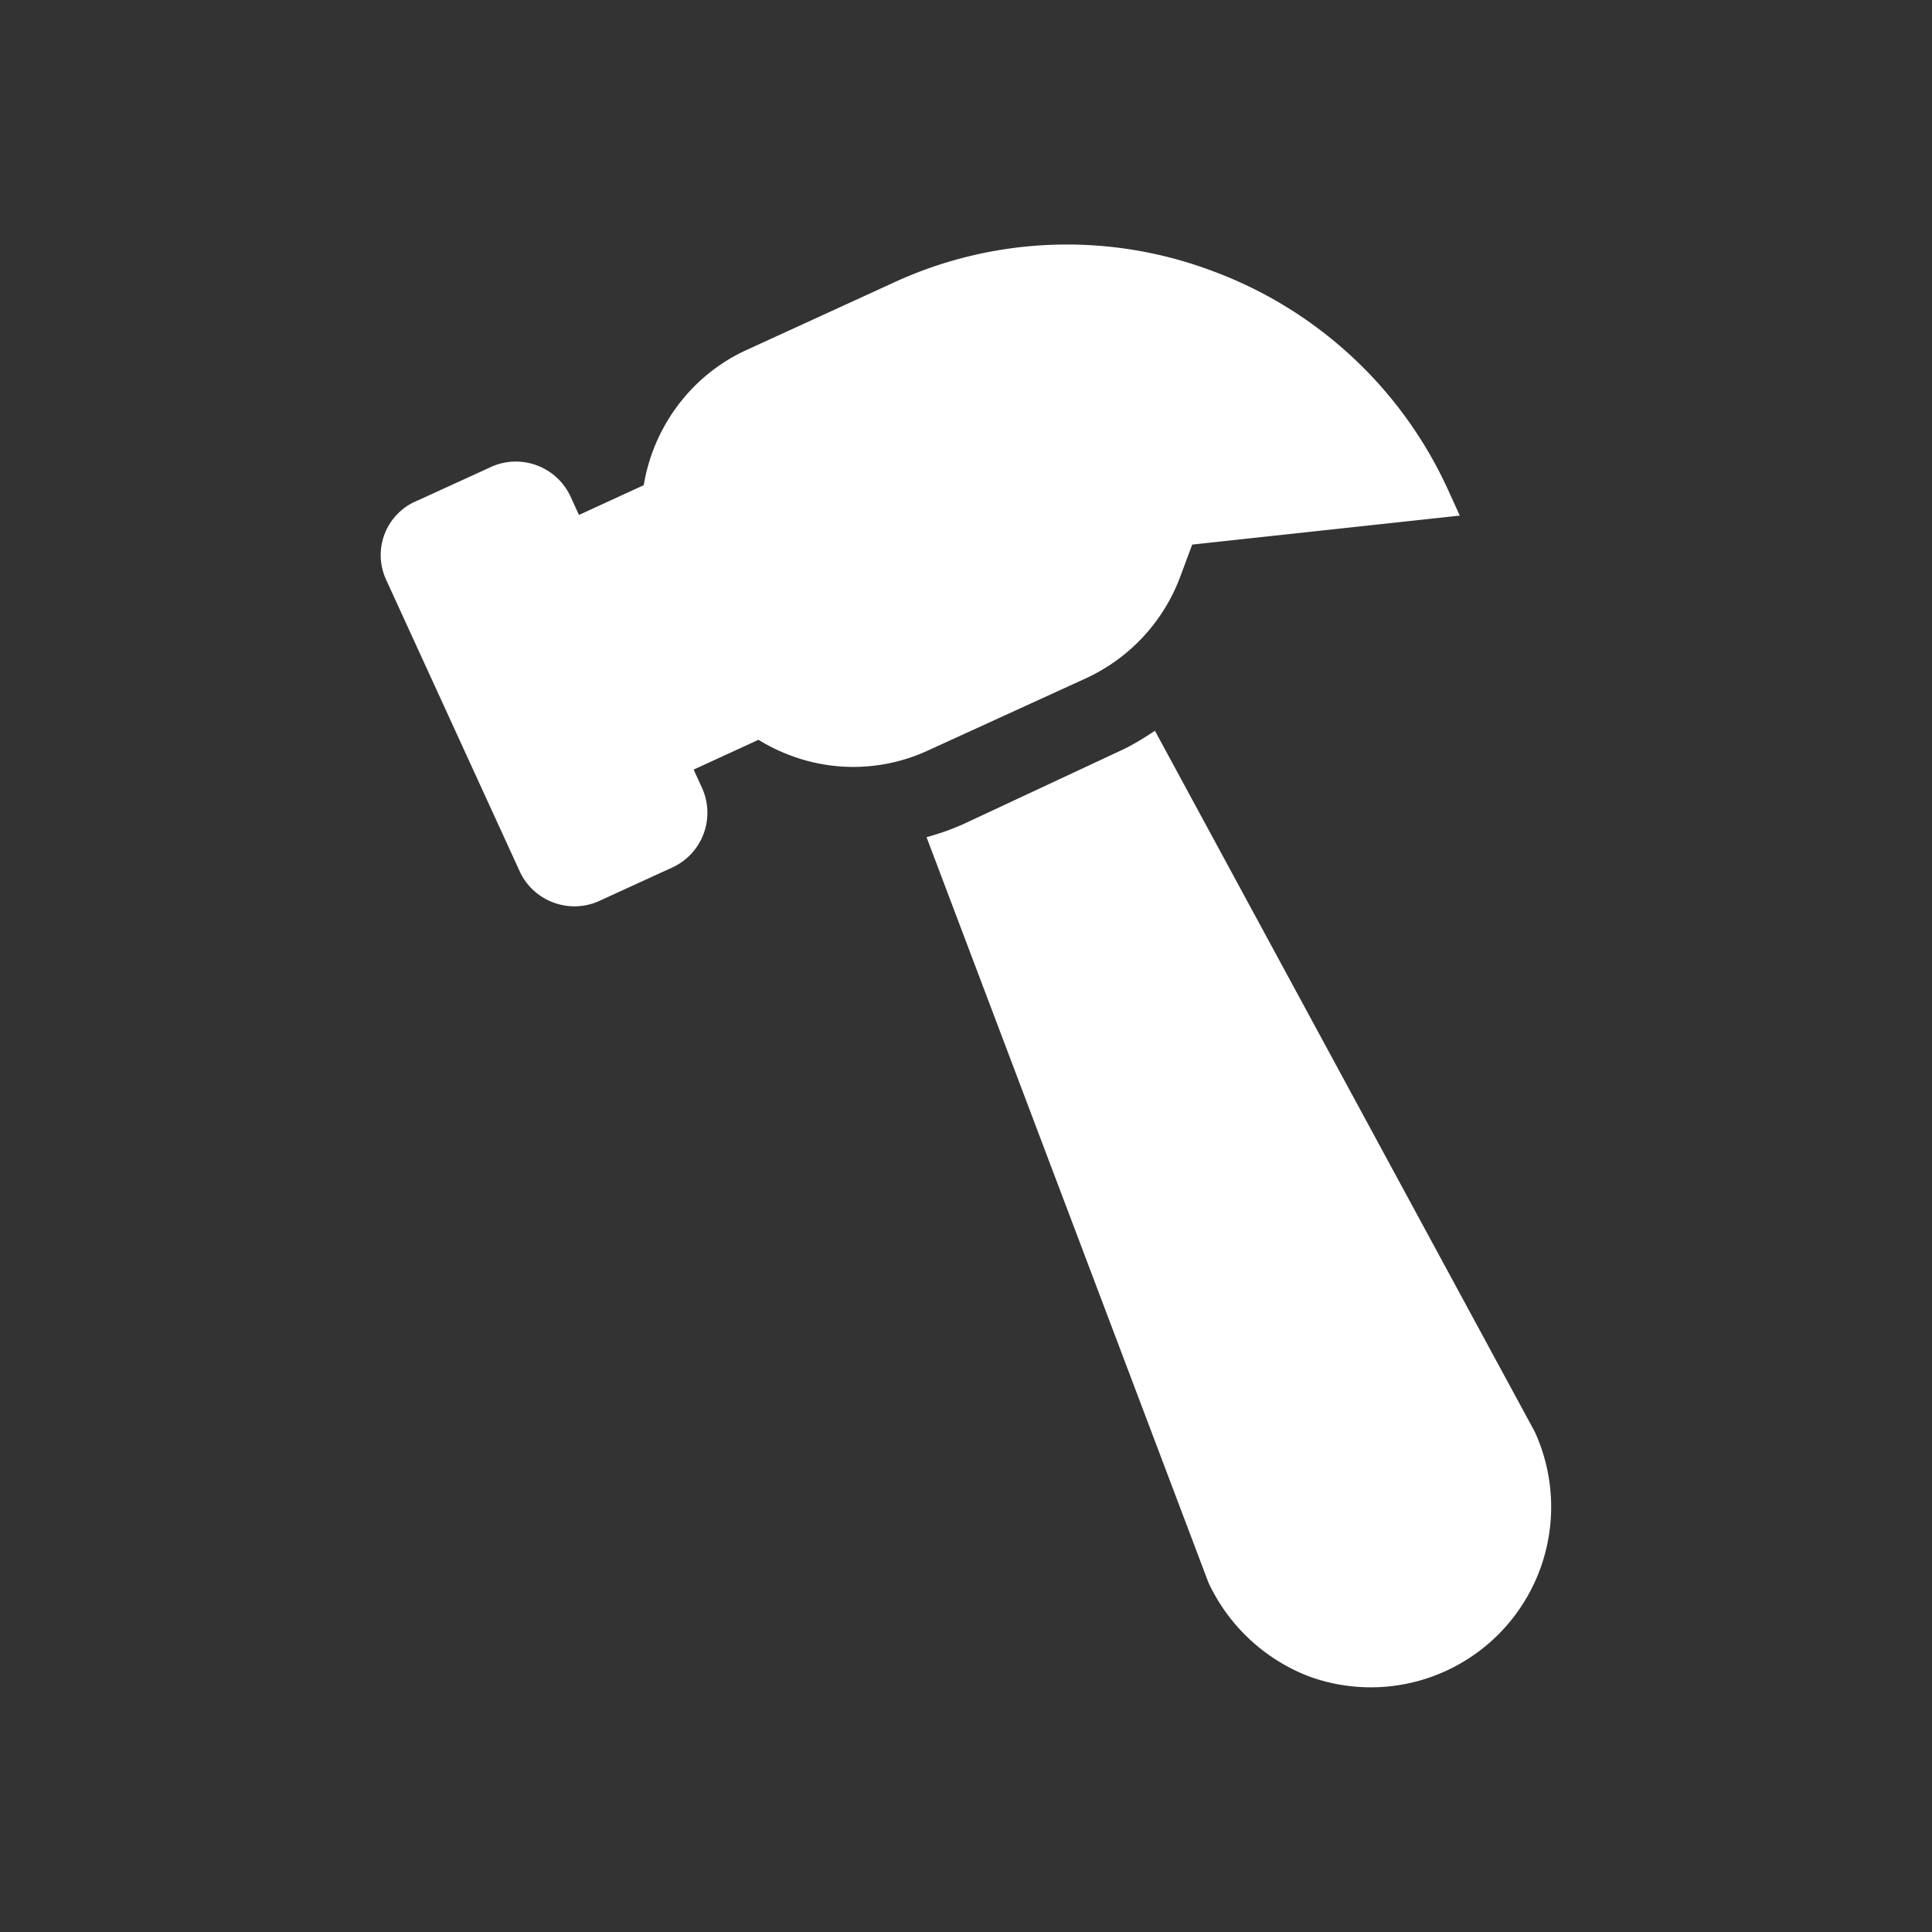 <svg xmlns="http://www.w3.org/2000/svg" height="24" width="24" xml:space="preserve">
    <rect width="100%" height="100%" fill="#333333" stroke="none"/>
    <path d="m5.192 6.216.905-.414a.743.743 0 0 1 .572-.021c.187.07.336.208.42.39l.103.226.805-.37c.121-.734.598-1.368 1.272-1.677l1.812-.83a5.133 5.133 0 0 1 3.977-.155 5.194 5.194 0 0 1 2.933 2.726l.143.314-3.324.36-.15.403a2.258 2.258 0 0 1-1.168 1.257l-1.969.9a2.21 2.21 0 0 1-1.702.06 2.281 2.281 0 0 1-.399-.195l-.805.37.103.226a.748.748 0 0 1-.368.99l-.906.415a.743.743 0 0 1-.572.02.742.742 0 0 1-.419-.389l-1.66-3.624a.73.73 0 0 1 .397-.982Zm8.717 3.114c.154-.07.298-.159.438-.252l4.718 8.707a2.241 2.241 0 0 1-2.796 3.043 2.284 2.284 0 0 1-1.257-1.168L11.51 10.4a3.24 3.24 0 0 0 .456-.162z" style="fill:#fff;stroke-width:.031"/>
</svg>
